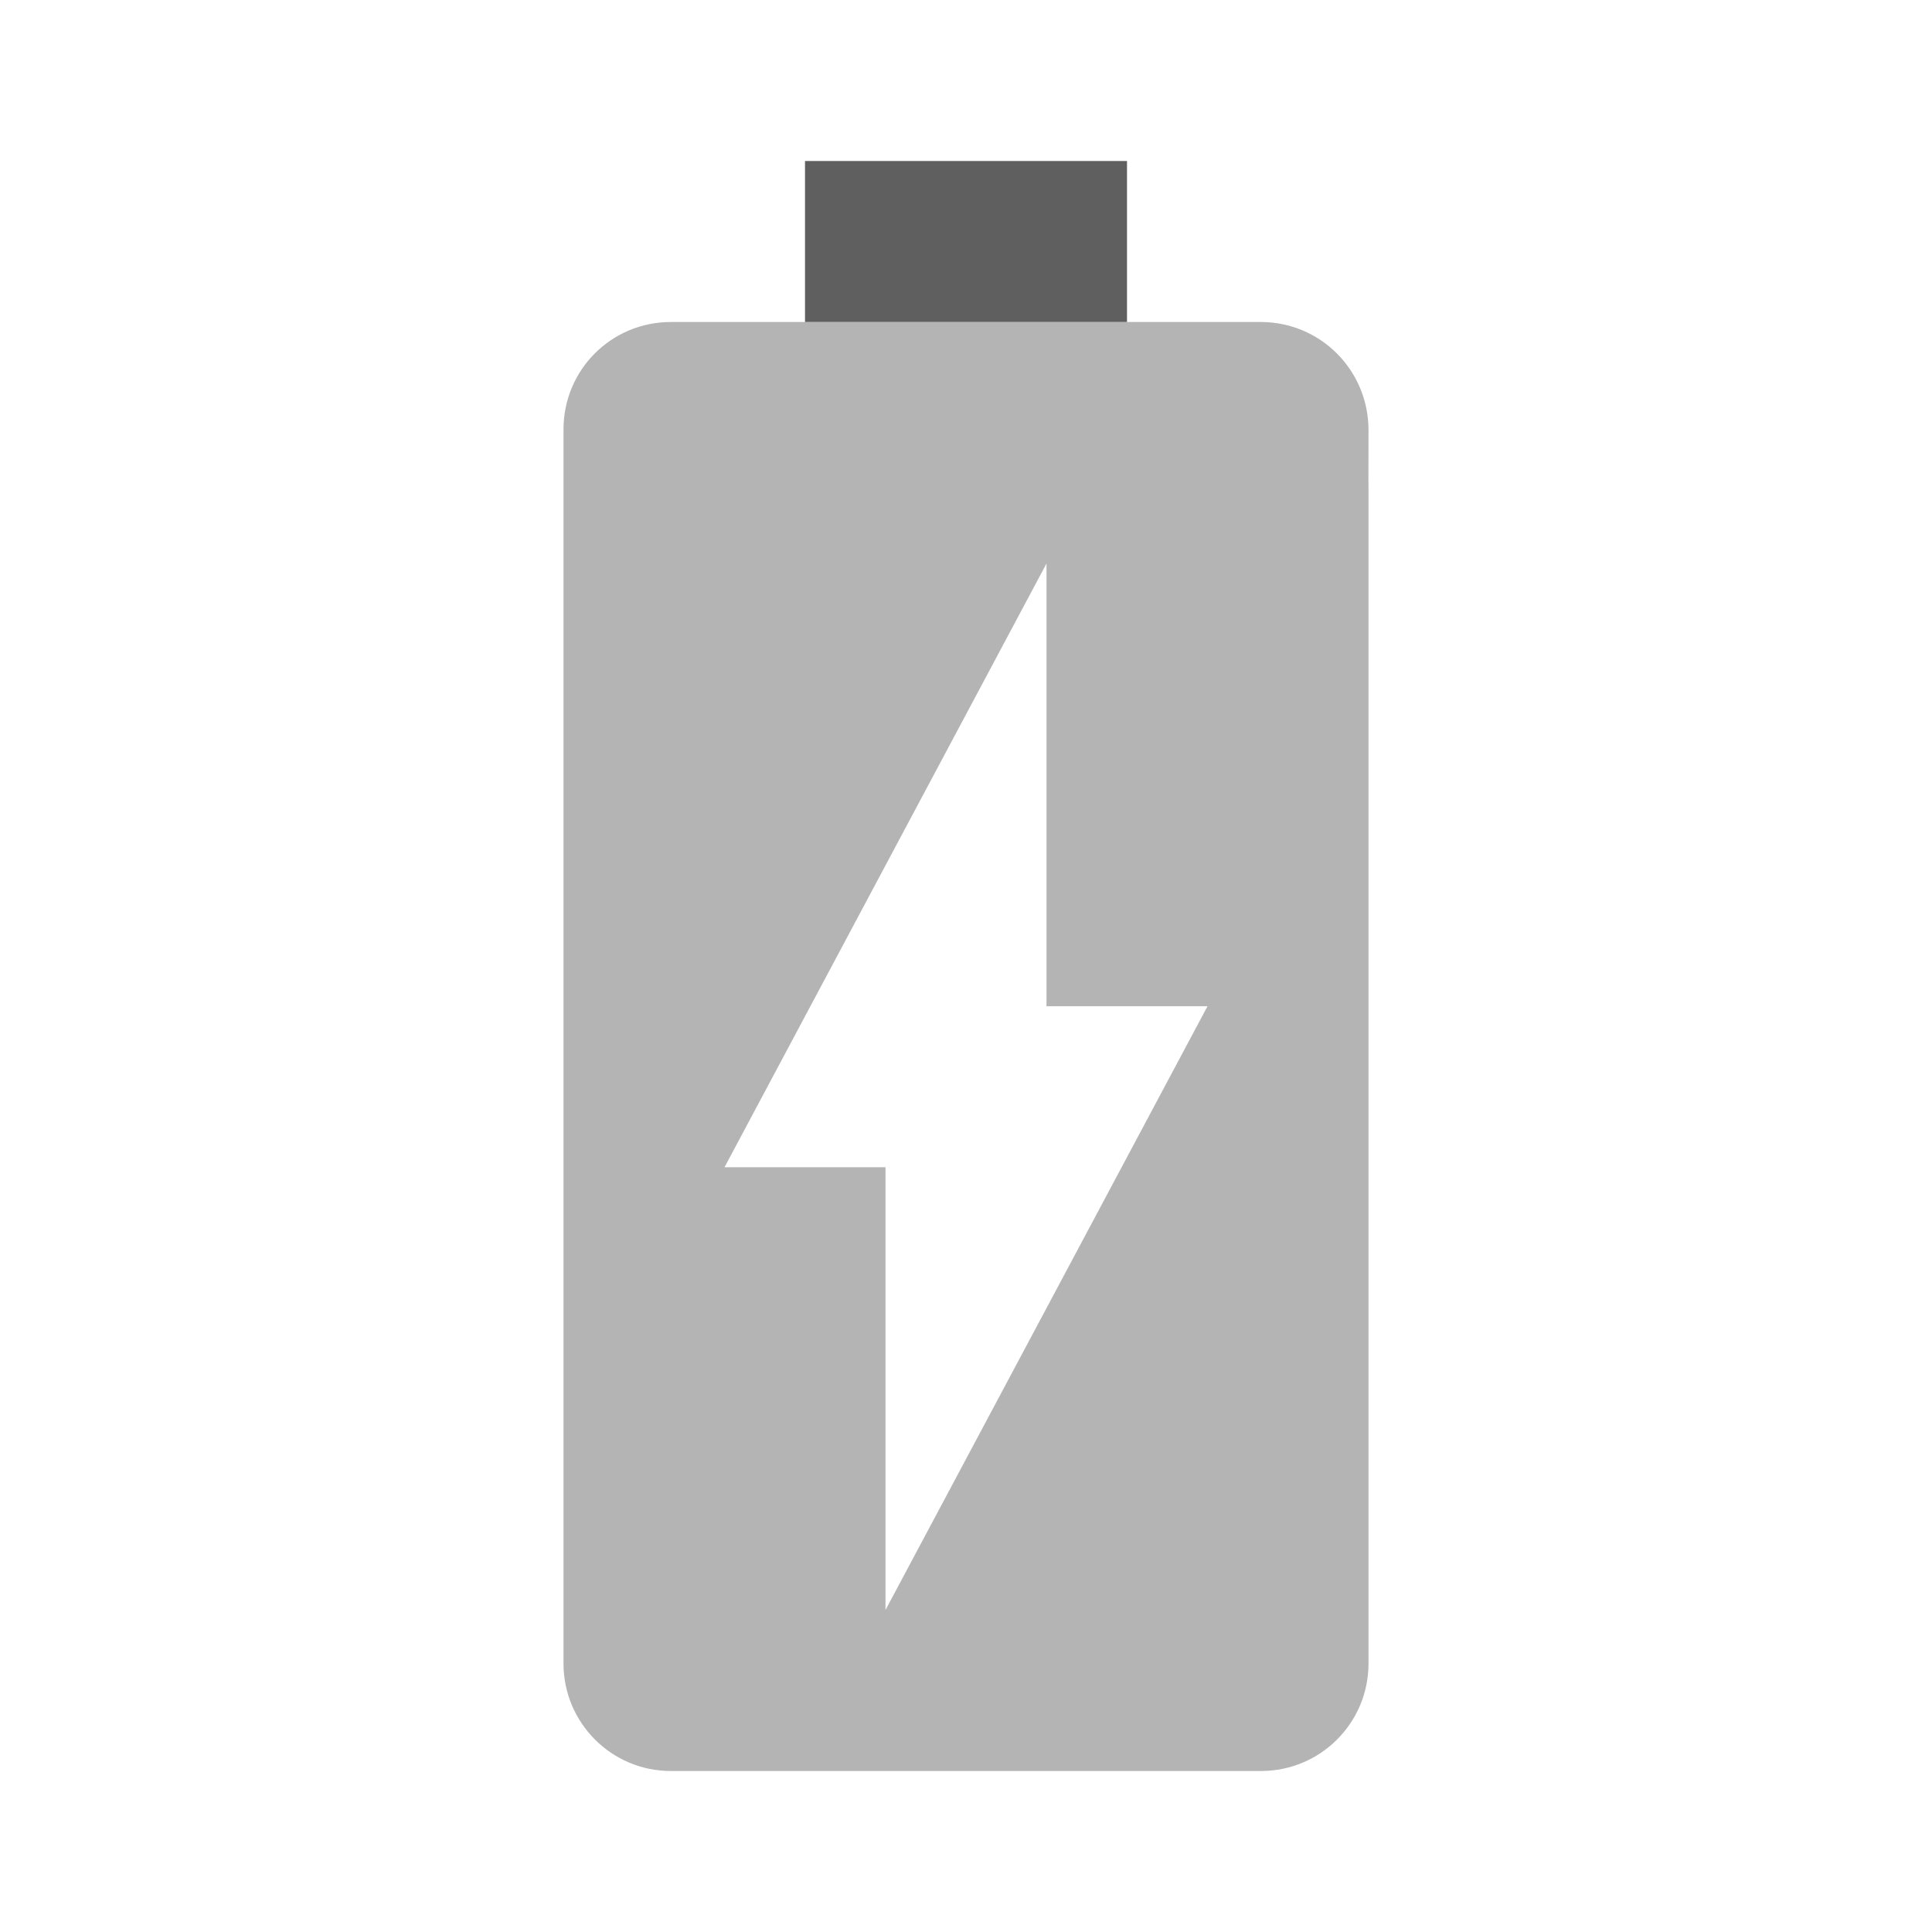 <svg viewBox="0 0 48 48" xmlns="http://www.w3.org/2000/svg"><path d="m16.668 8c-1.479 0-2.668 1.188-2.668 2.668v30.662c0 1.47 1.189 2.67 2.668 2.67h14.664c1.469 0 2.668-1.19 2.668-2.67v-29.33h-2e-3l2e-3 -1.332c-0.01-1.48-1.199-2.668-2.678-2.668h-11.322zm9.332 6v11h4l-8 15v-11h-4z" fill="#b4b4b4"/><path d="m20 4v4h8v-4z" fill="#5f5f5f"/></svg>
